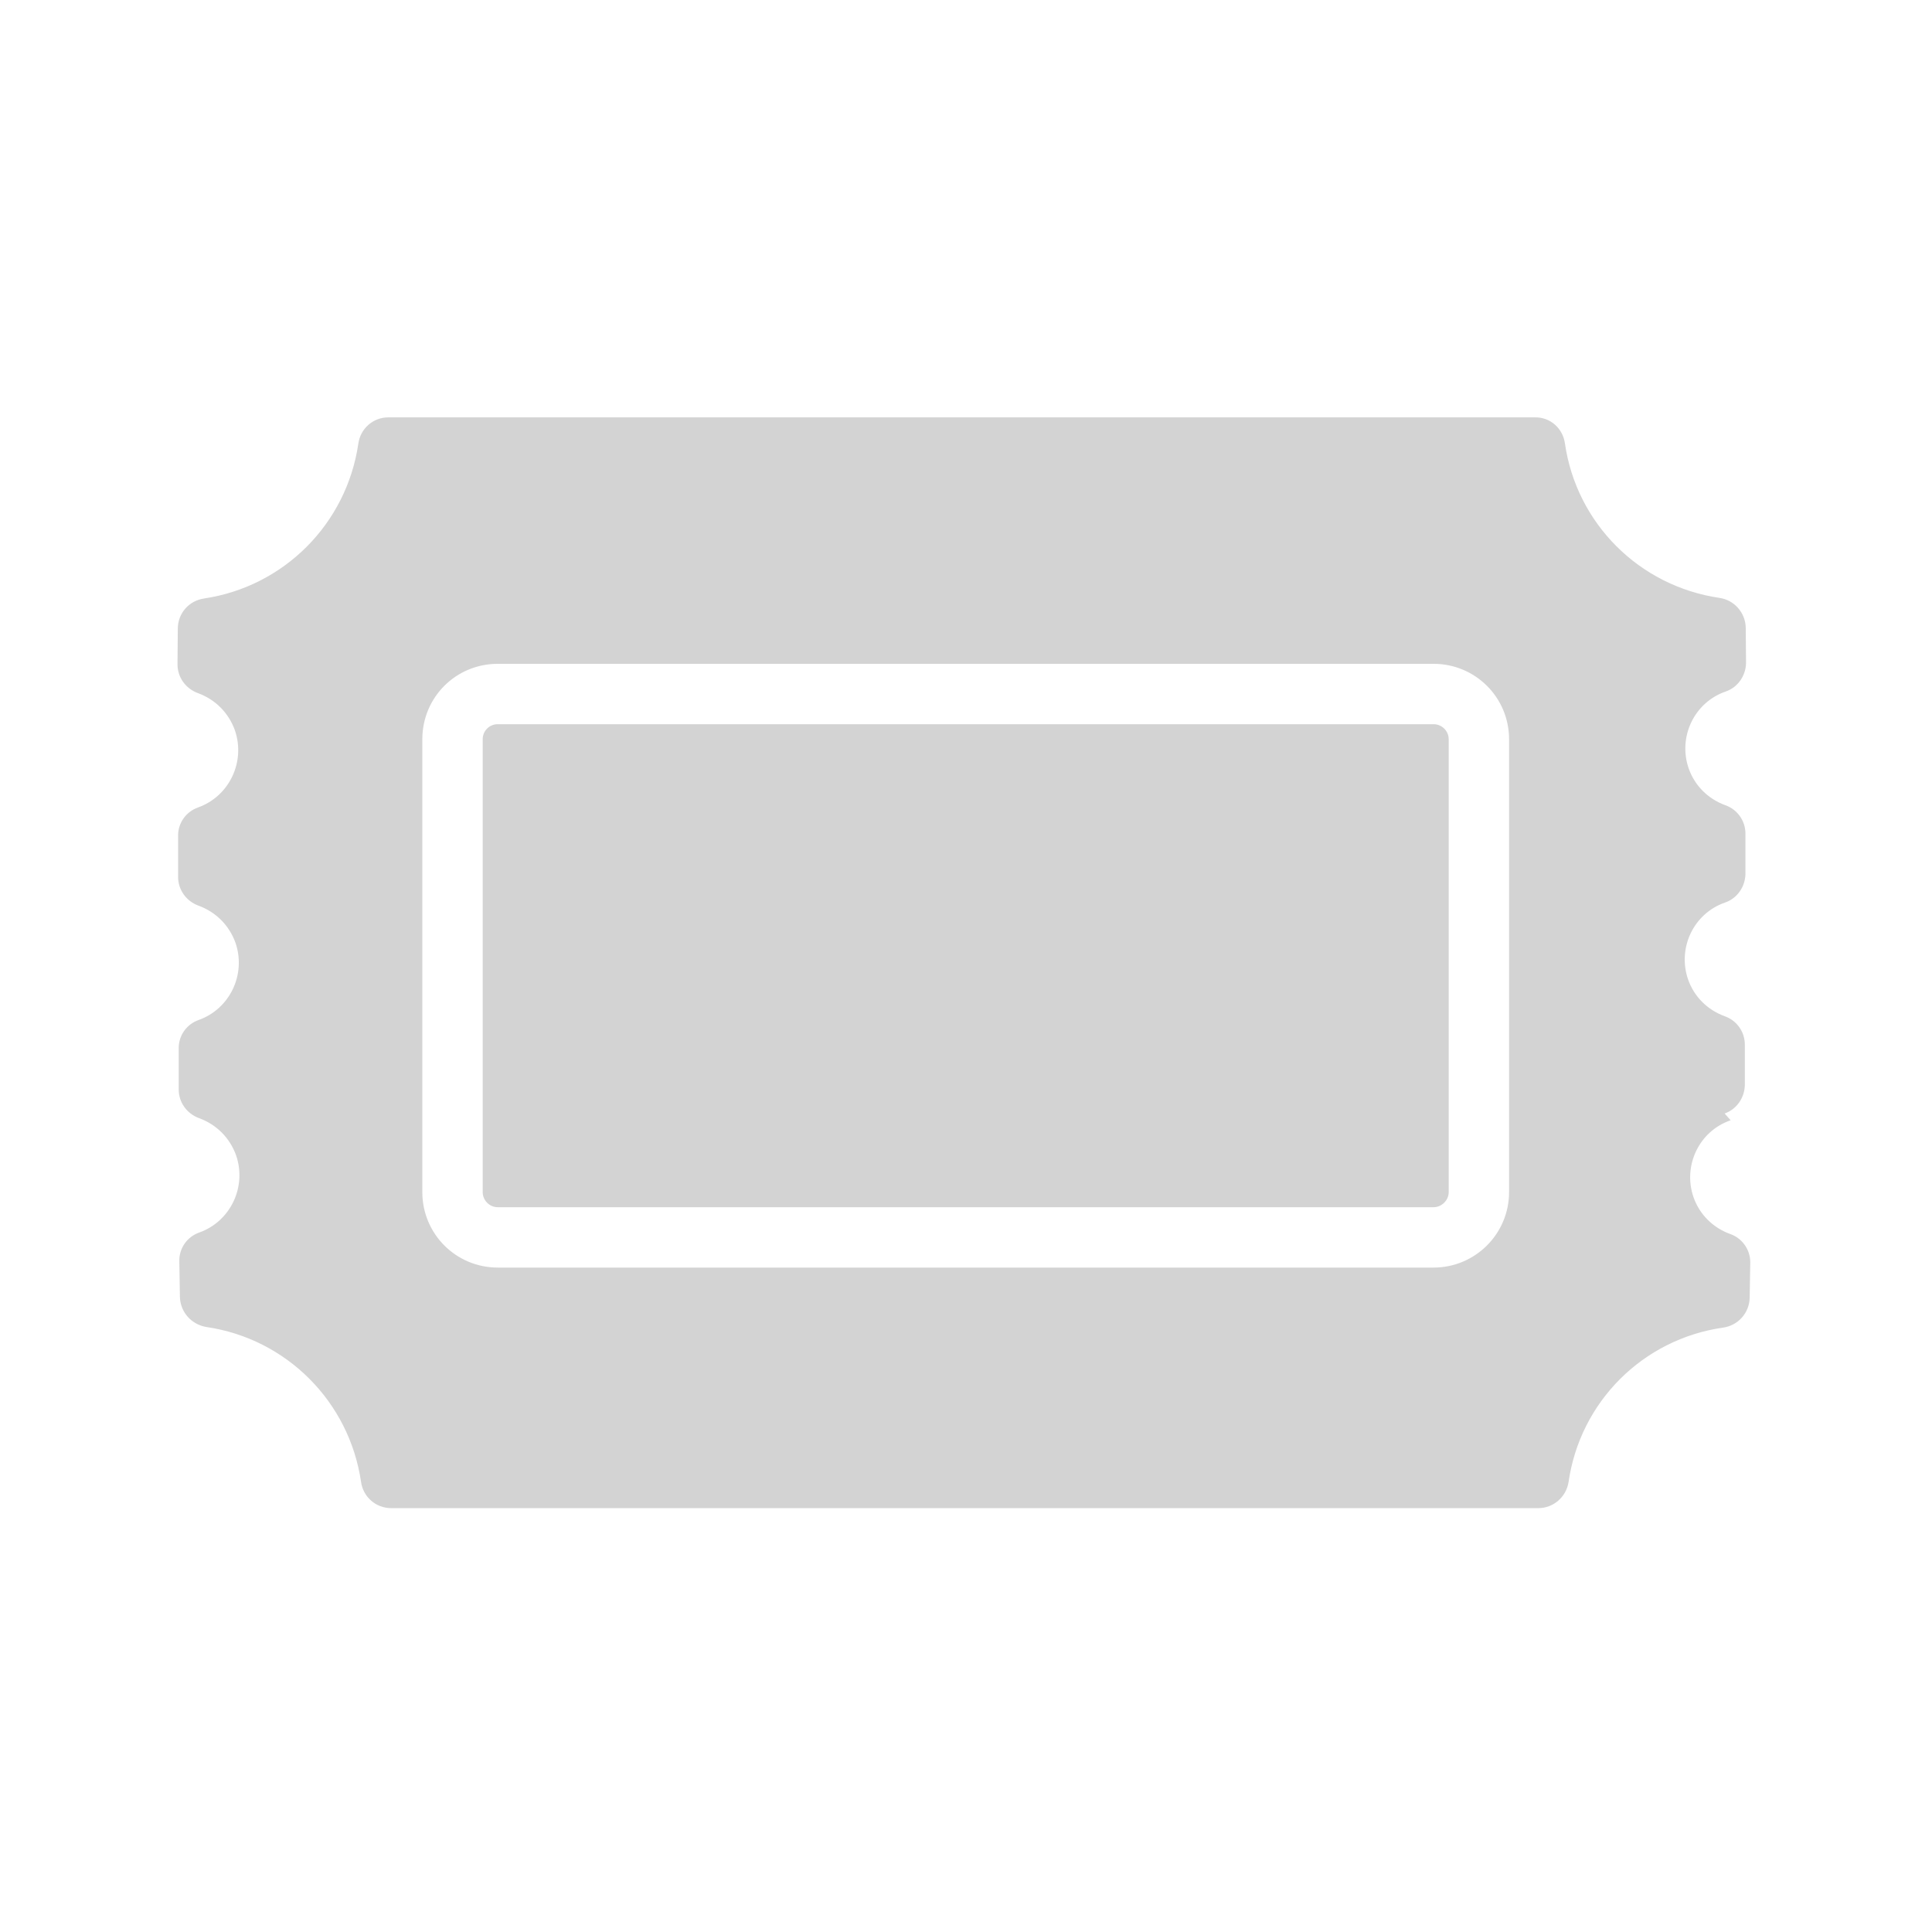 <svg xmlns="http://www.w3.org/2000/svg" viewBox="0 0 64 64">
  <path fill-rule="evenodd" d="M57.33 37.11v0c-1.05.36-1.59 1.51-1.23 2.55 .2.57.64 1.01 1.22 1.22v-.001c.39.14.66.51.66.94l-.02 1.17v0c-.01.5-.38.92-.88.99v0c-2.66.38-4.74 2.46-5.12 5.12v0c-.08.49-.5.86-1 .86h-38 0c-.51 0-.93-.37-1-.87v0c-.39-2.66-2.47-4.74-5.12-5.13h0c-.5-.08-.87-.5-.88-1l-.02-1.18v0c-.01-.43.26-.81.66-.95h0c1.04-.37 1.58-1.52 1.22-2.56 -.21-.58-.65-1.02-1.23-1.23h0c-.4-.15-.67-.52-.67-.95v-1.35 0c-.01-.43.26-.81.66-.95h0c1.04-.37 1.58-1.52 1.22-2.56 -.21-.58-.65-1.02-1.23-1.23v0c-.4-.15-.67-.52-.67-.95v-1.35 0c-.01-.43.26-.81.66-.95v-.001c1.04-.37 1.58-1.52 1.22-2.56 -.21-.58-.65-1.02-1.23-1.23v0c-.4-.15-.67-.52-.67-.95l.01-1.18v-.001c0-.51.37-.93.87-1H6.75c2.65-.39 4.73-2.47 5.12-5.13v-.001c.07-.5.49-.87.99-.87h37.99v0c.5-.01.92.36.99.86v0c.38 2.65 2.46 4.73 5.12 5.12l0 0c.49.07.86.49.87.99l.01 1.17v0c-.01.42-.27.8-.67.94v0c-1.05.36-1.59 1.51-1.23 2.55 .2.57.64 1.01 1.22 1.22v0c.39.14.66.51.66.94v1.34 0c-.01.42-.27.8-.67.94v0c-1.05.36-1.59 1.51-1.23 2.55 .2.57.64 1.01 1.22 1.22v0c.39.14.66.51.66.94v1.34 0c-.01.42-.27.8-.67.94Zm-7.34-12.62v0c0-1.39-1.12-2.5-2.5-2.5h-31v0c-1.39 0-2.5 1.11-2.5 2.5v15 0c0 1.38 1.11 2.5 2.5 2.5h31v0c1.38 0 2.5-1.12 2.5-2.5Zm-2.5 15.5h-31v0c-.28 0-.5-.23-.5-.5v-15 0c0-.28.22-.5.5-.5h31v0c.27 0 .5.22.5.5v15 0c0 .27-.23.5-.5.5Z" fill="#D3D3D3"/>
</svg>